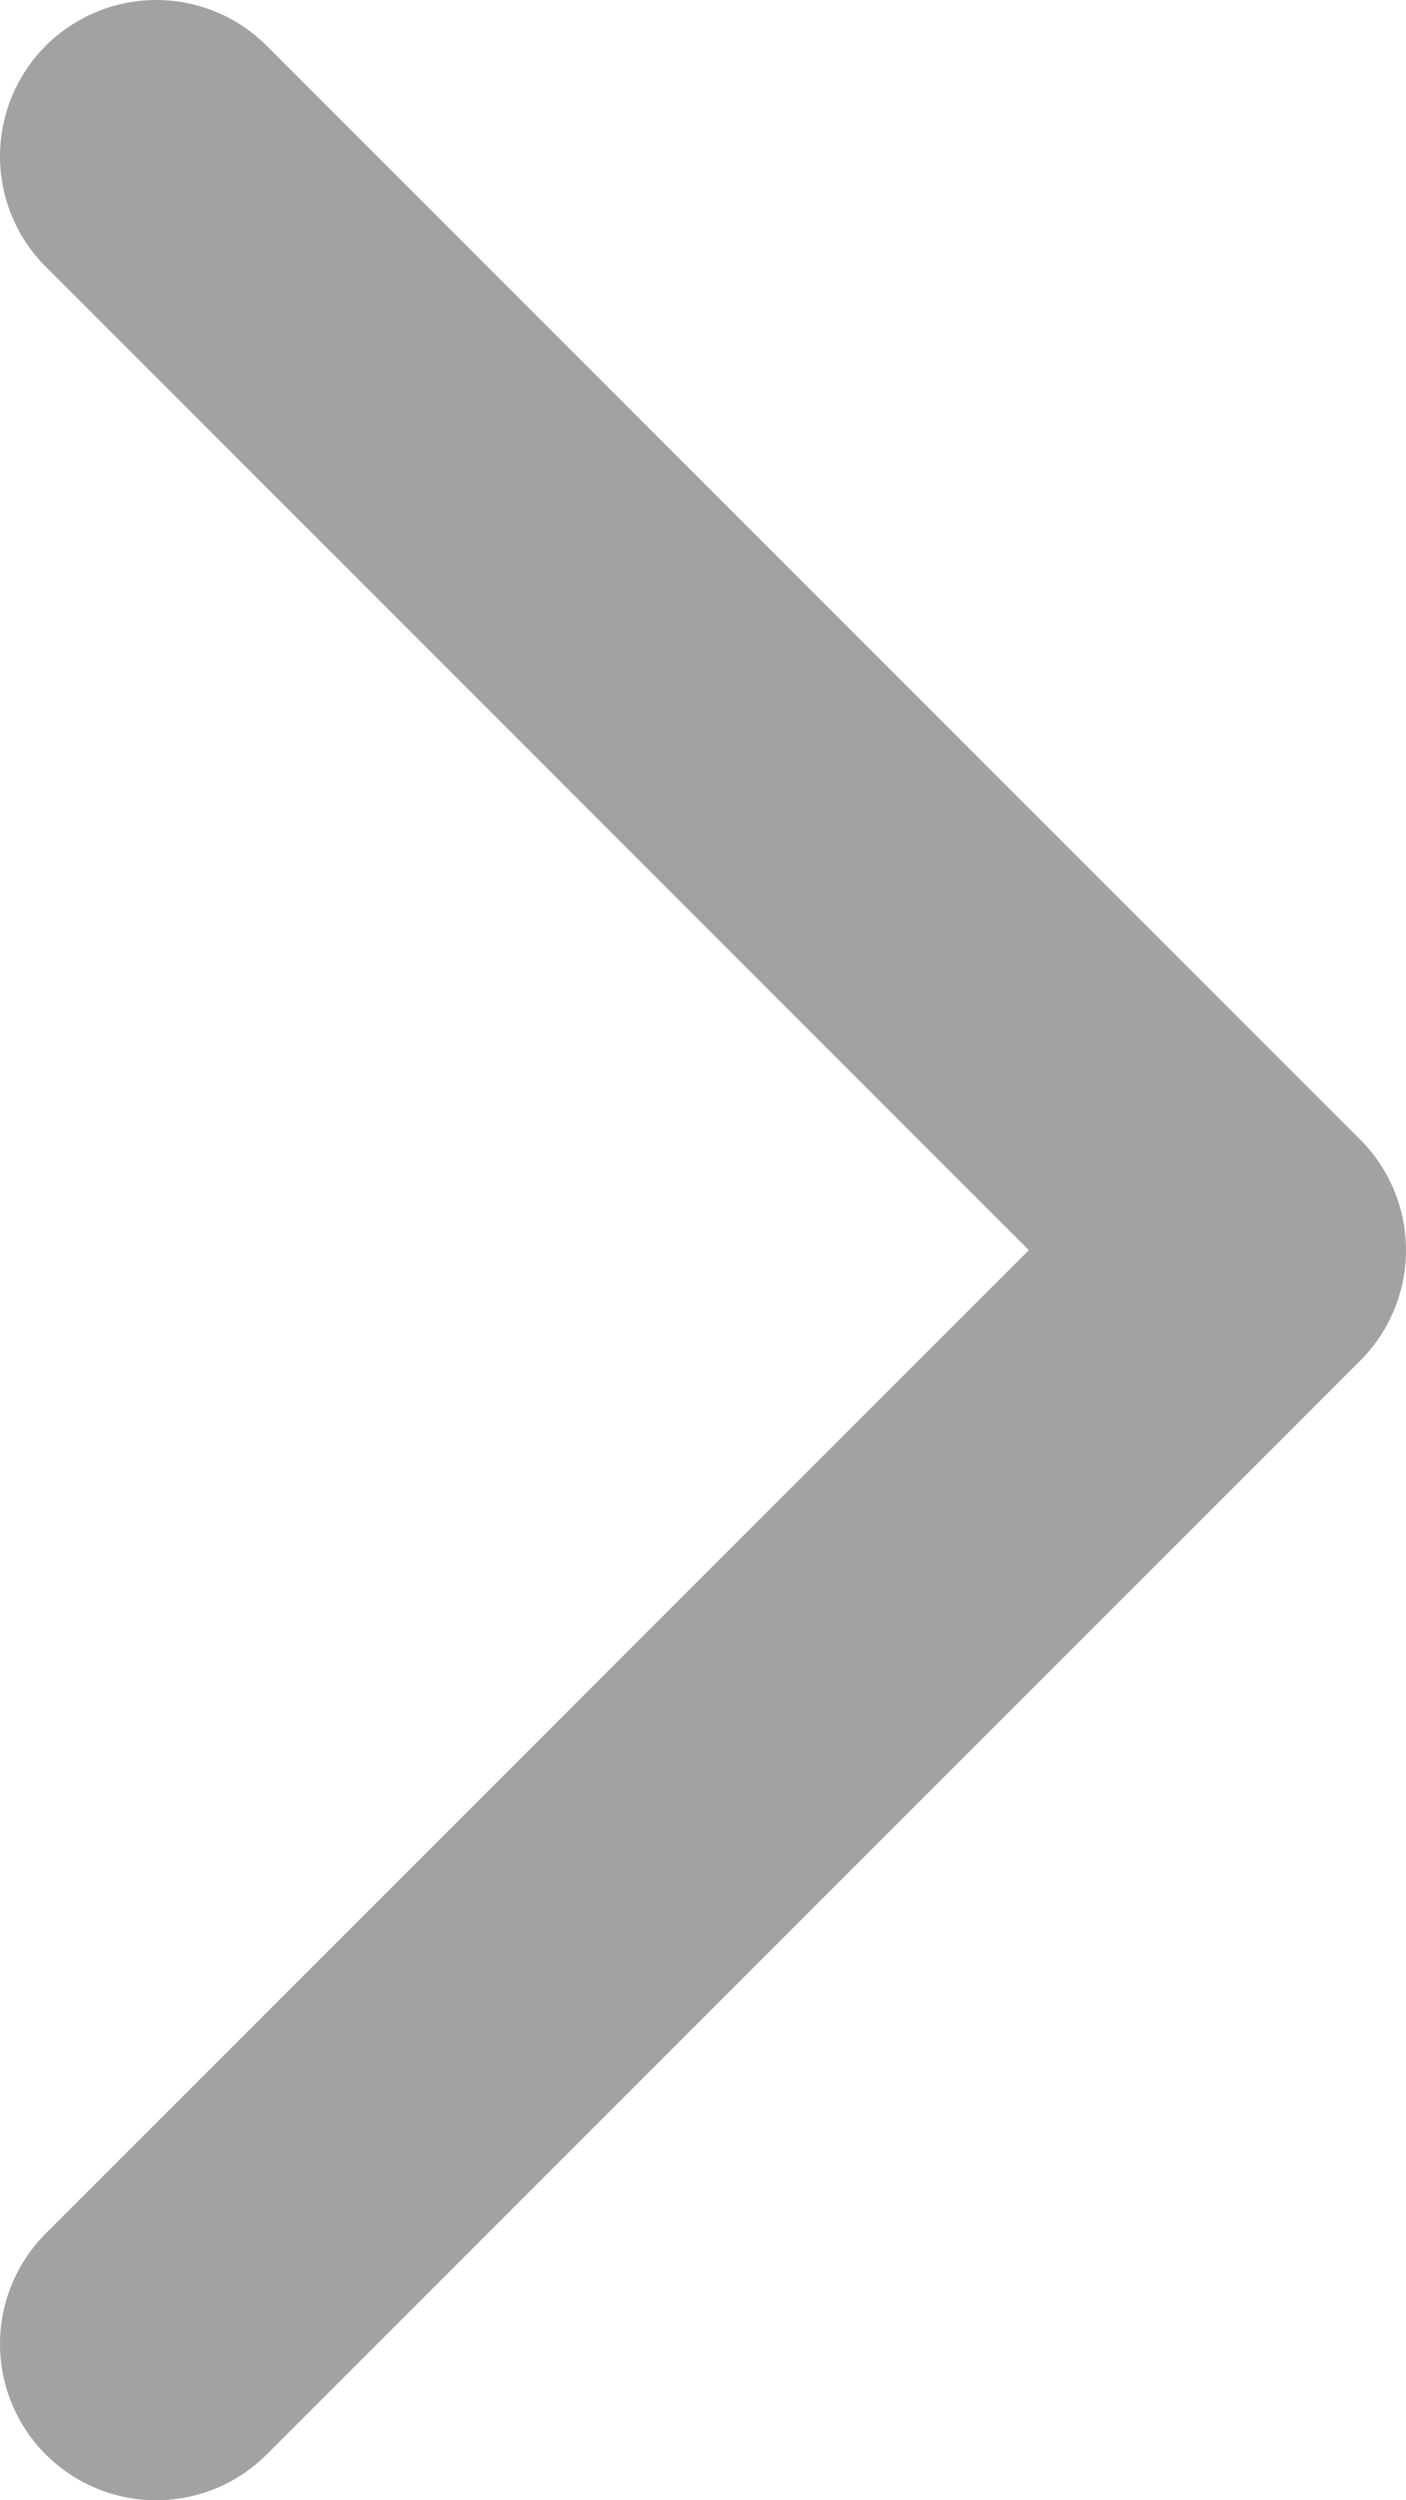 <svg width="27" height="48" viewBox="0 0 27 48" fill="none" xmlns="http://www.w3.org/2000/svg">
<g id="Vector 787">
<path id="Vector 787_2" d="M3 3L24 24L3 45" stroke="#A2A2A2" stroke-width="6" stroke-linecap="round" stroke-linejoin="round"/>
</g>
</svg>

